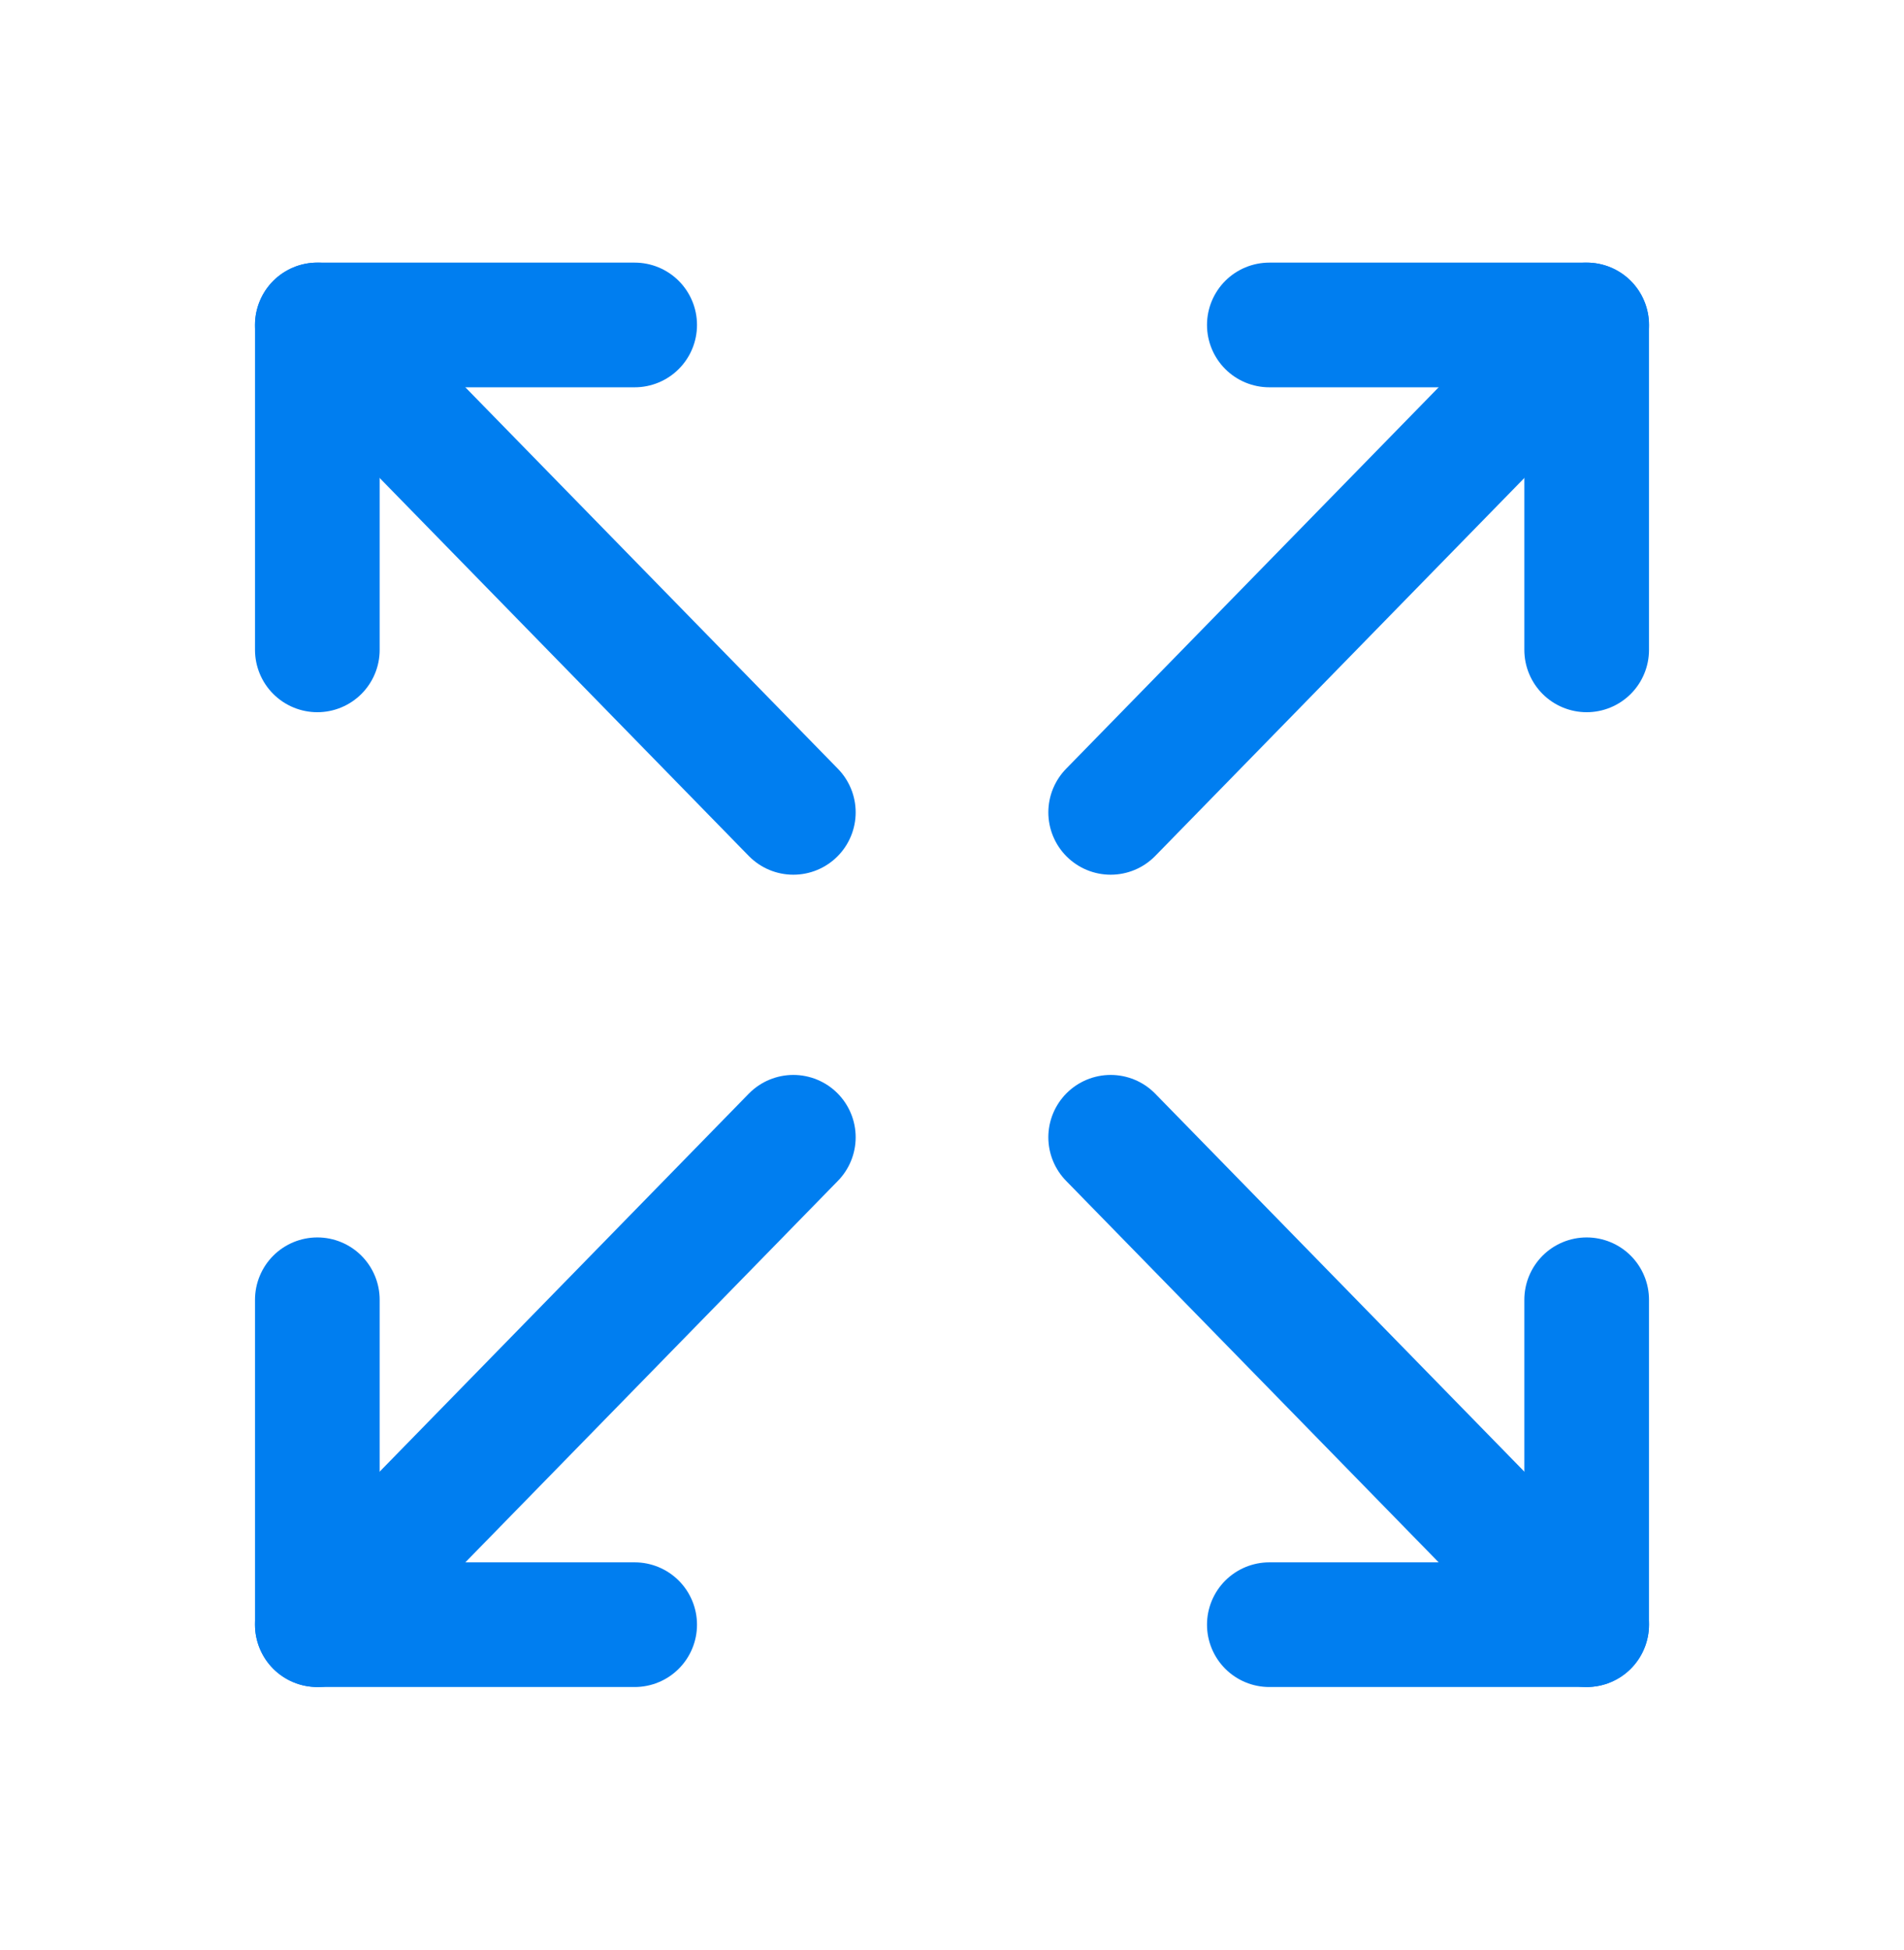 <?xml version="1.0" encoding="UTF-8"?> <svg xmlns="http://www.w3.org/2000/svg" width="42" height="43" viewBox="0 0 42 43" fill="none"><g clip-path="url(#clip0_579_1108)"><path d="M28 7.167H35V14.333" stroke="#007EF0" stroke-width="2.75" stroke-linecap="round" stroke-linejoin="round"></path><path d="M24.5 17.917L35 7.167" stroke="#007EF0" stroke-width="2.75" stroke-linecap="round" stroke-linejoin="round"></path><path d="M14 35.833H7V28.667" stroke="#007EF0" stroke-width="2.75" stroke-linecap="round" stroke-linejoin="round"></path><path d="M7 35.833L17.5 25.083" stroke="#007EF0" stroke-width="2.75" stroke-linecap="round" stroke-linejoin="round"></path><path d="M28 35.833H35V28.667" stroke="#007EF0" stroke-width="2.75" stroke-linecap="round" stroke-linejoin="round"></path><path d="M24.5 25.083L35 35.833" stroke="#007EF0" stroke-width="2.75" stroke-linecap="round" stroke-linejoin="round"></path><path d="M14 7.167H7V14.333" stroke="#007EF0" stroke-width="2.75" stroke-linecap="round" stroke-linejoin="round"></path><path d="M7 7.167L17.5 17.917" stroke="#007EF0" stroke-width="2.75" stroke-linecap="round" stroke-linejoin="round"></path></g><defs><clipPath id="clip0_579_1108"><rect width="42" height="43" fill="white"></rect></clipPath></defs></svg> 